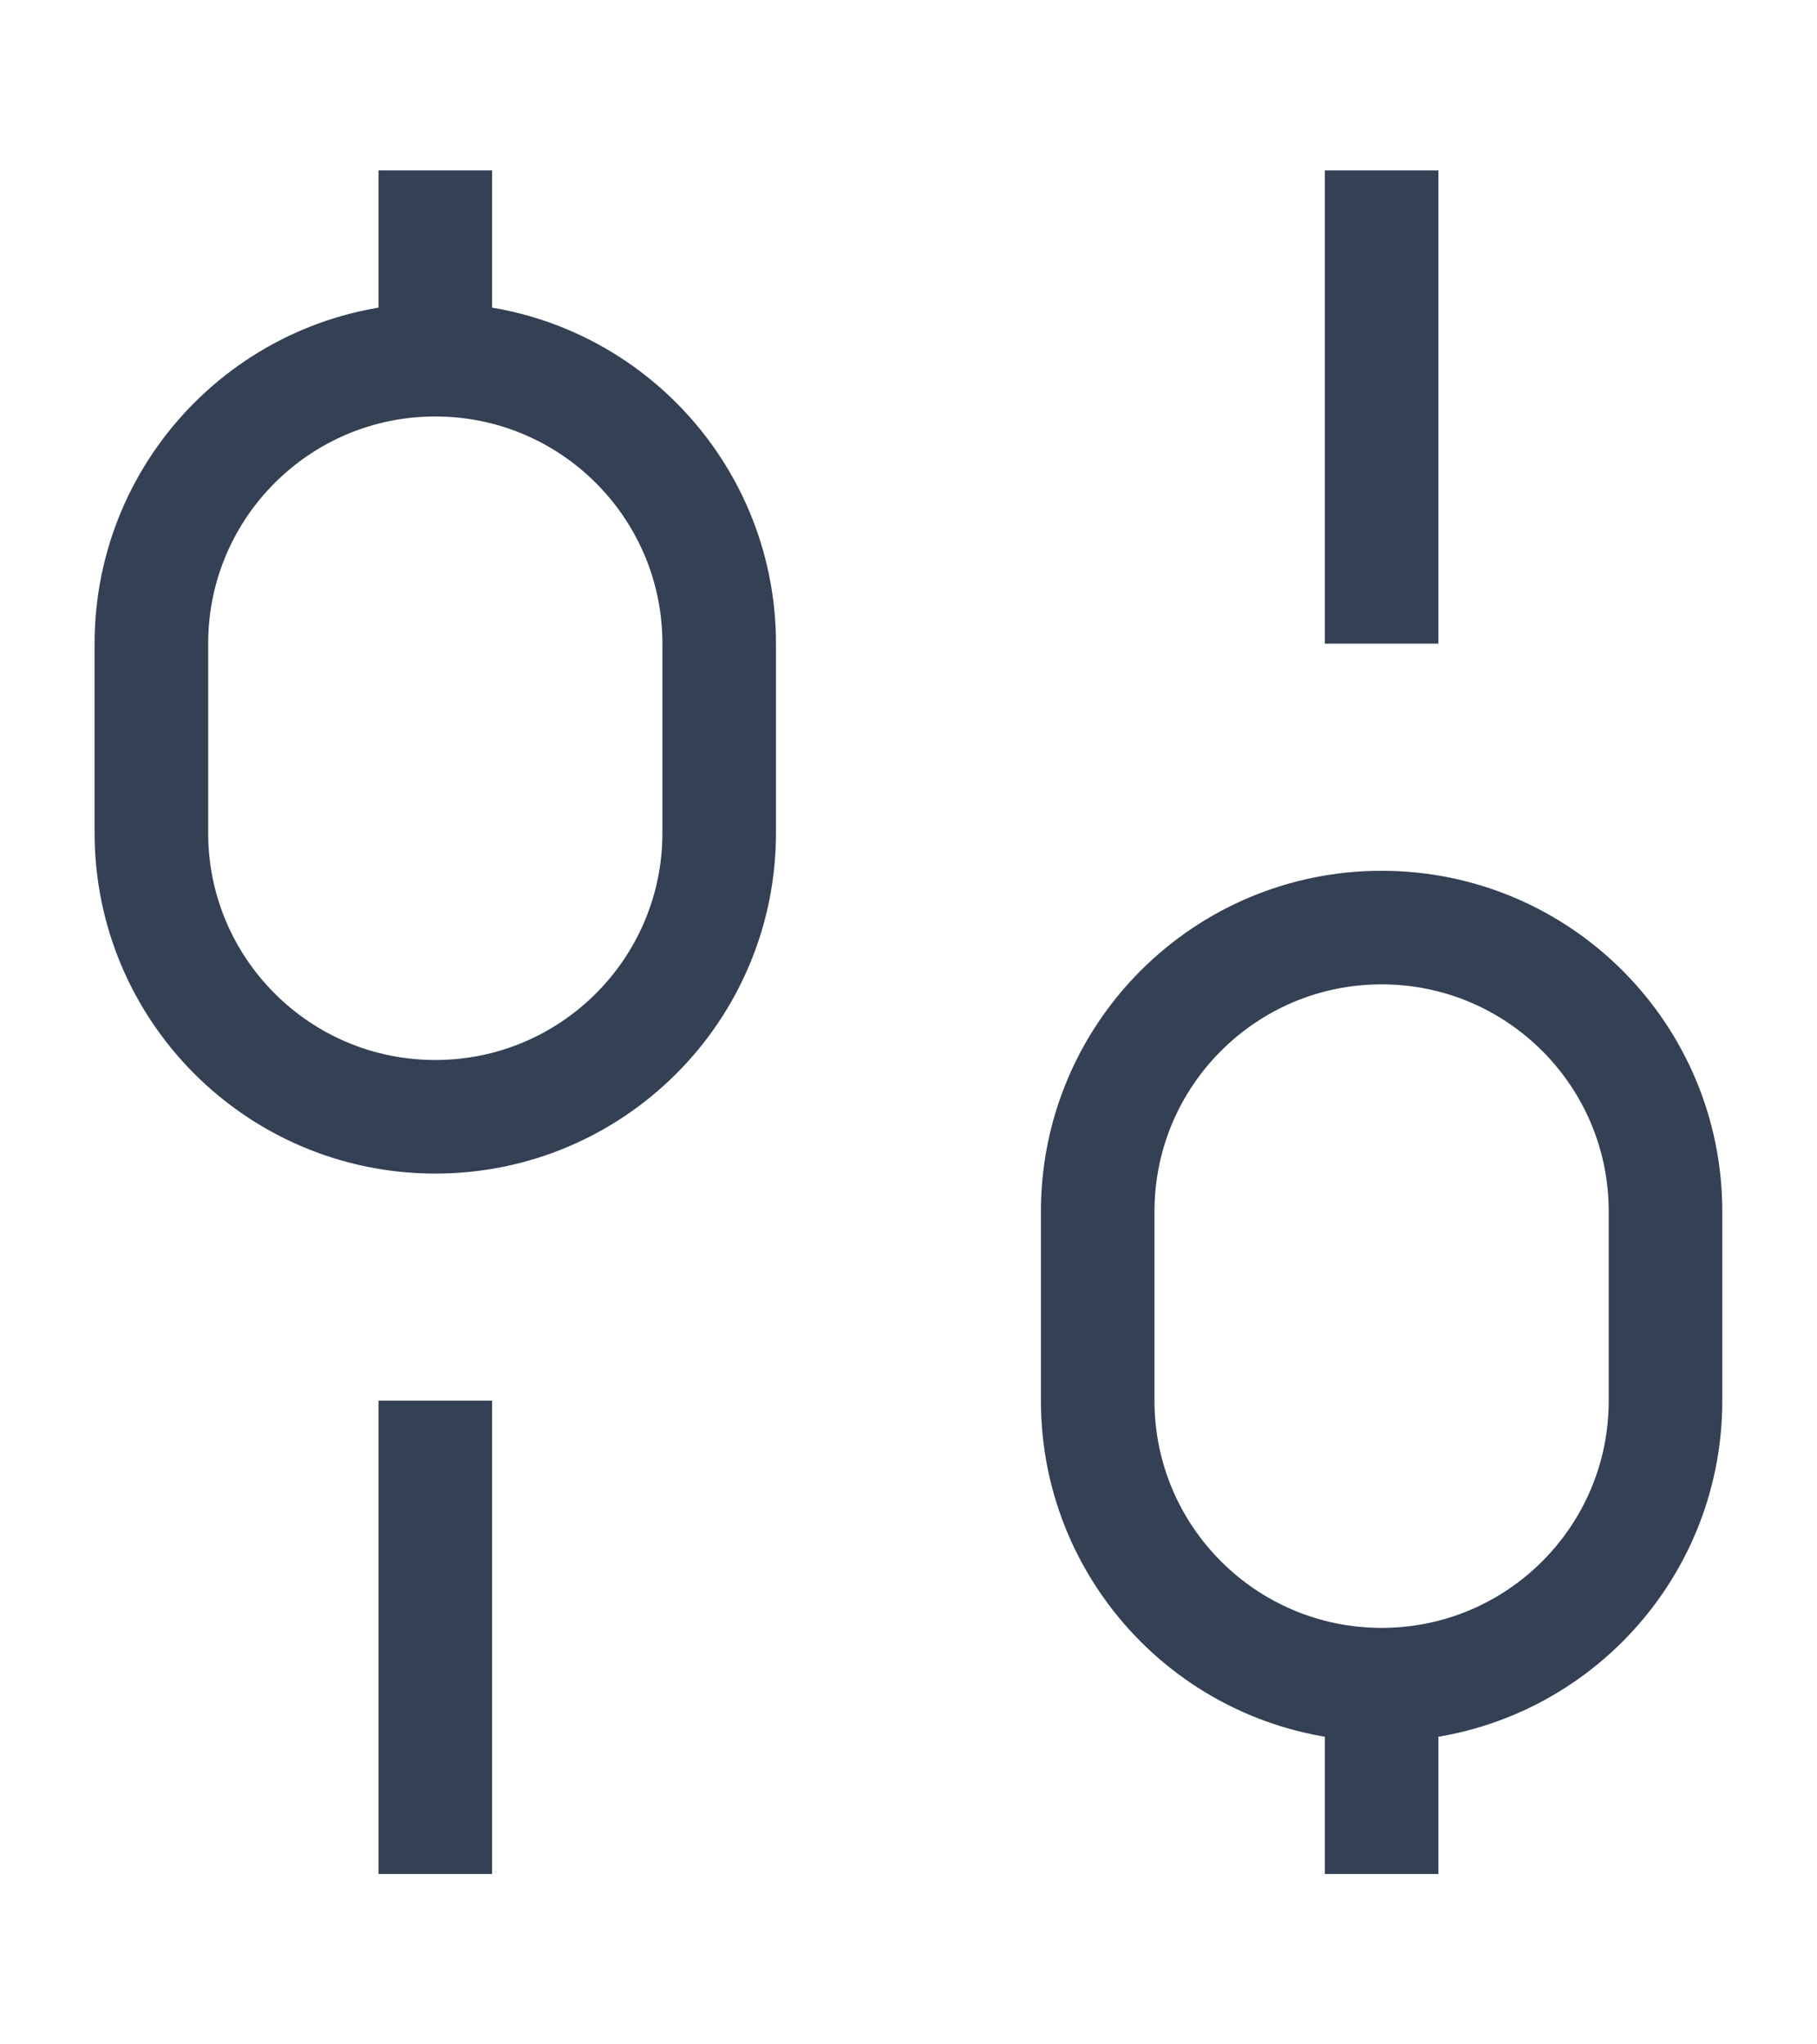 <svg width="16" height="18" viewBox="0 0 16 18" fill="none" xmlns="http://www.w3.org/2000/svg">
                <path d="M3.833 16.5L3.833 12.333M3.833 3.167V1.5M3.833 3.167C5.214 3.167 6.333 4.286 6.333 5.667V7.333C6.333 8.714 5.214 9.833 3.833 9.833C2.452 9.833 1.333 8.714 1.333 7.333V5.667C1.333 4.286 2.452 3.167 3.833 3.167ZM12.166 5.667V1.5M12.166 16.5V14.833M12.166 14.833C13.547 14.833 14.666 13.714 14.666 12.333V10.667C14.666 9.286 13.547 8.167 12.166 8.167C10.786 8.167 9.666 9.286 9.666 10.667V12.333C9.666 13.714 10.786 14.833 12.166 14.833Z" stroke="#344054" strokeWidth="1.5" strokeLinecap="round"/>
            </svg>